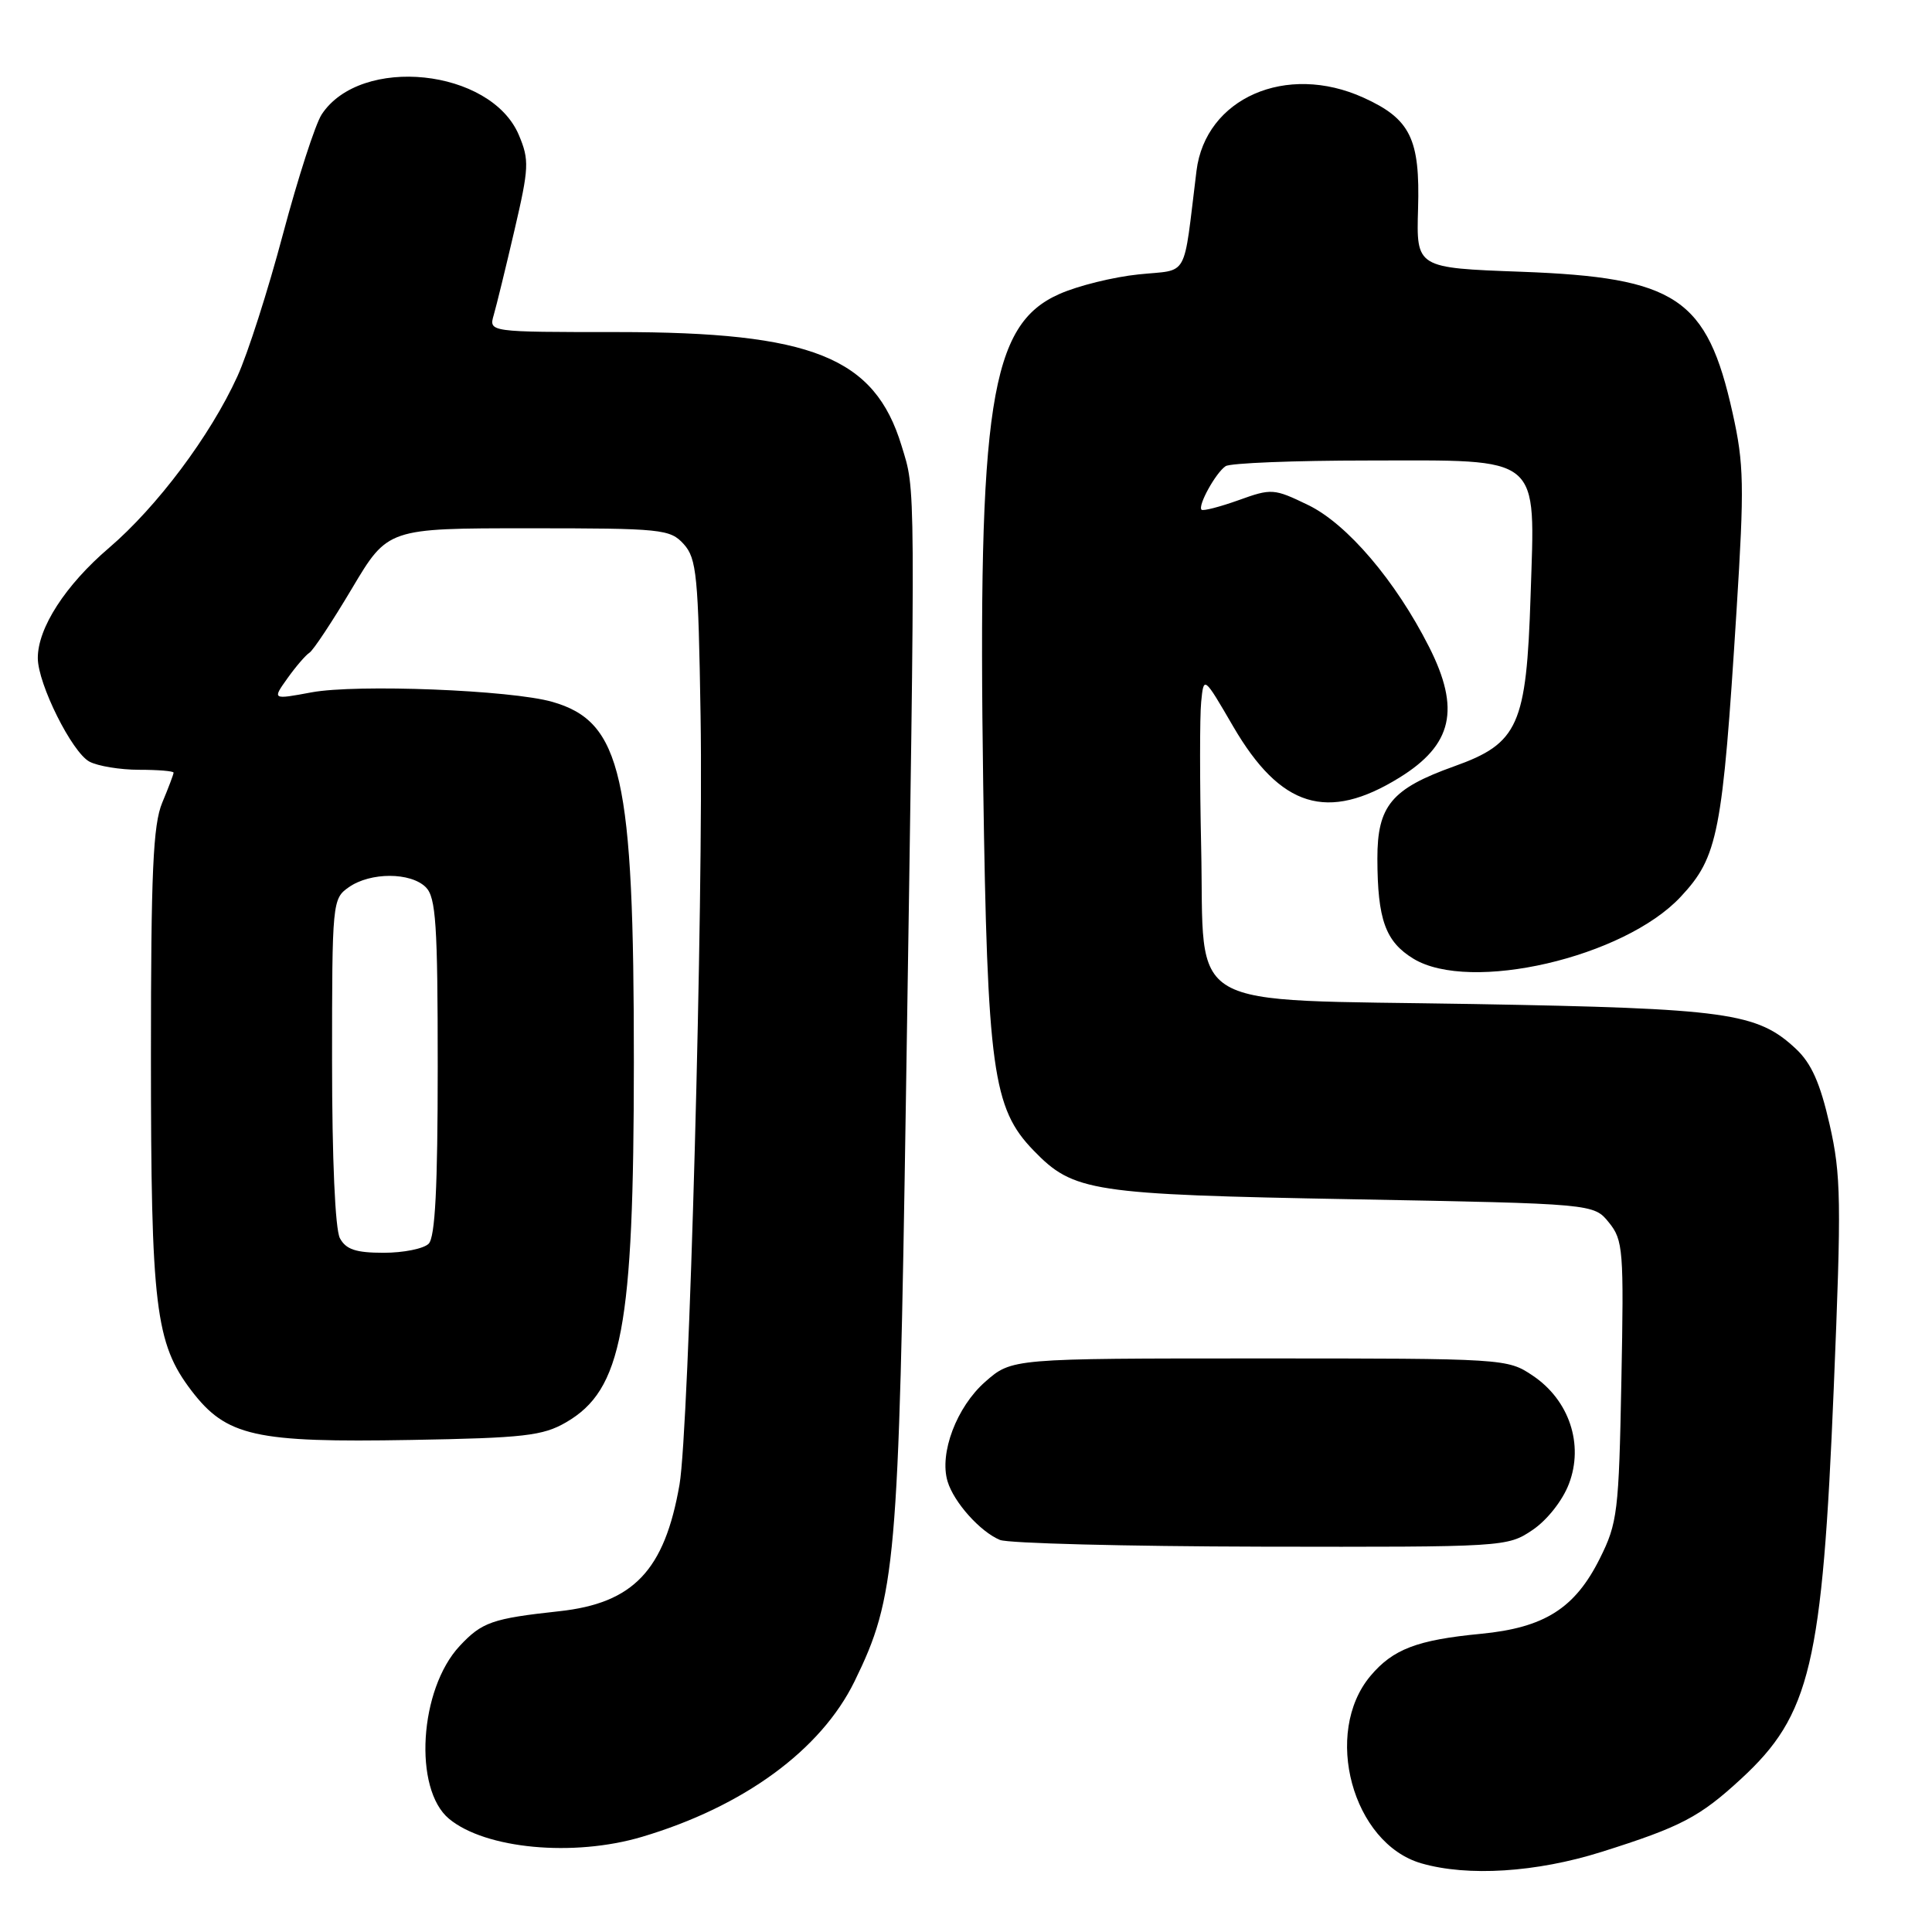 <?xml version="1.0" encoding="UTF-8" standalone="no"?>
<!DOCTYPE svg PUBLIC "-//W3C//DTD SVG 1.1//EN" "http://www.w3.org/Graphics/SVG/1.1/DTD/svg11.dtd" >
<svg xmlns="http://www.w3.org/2000/svg" xmlns:xlink="http://www.w3.org/1999/xlink" version="1.1" viewBox="0 0 256 256">
 <g >
 <path fill="currentColor"
d=" M 212.20 245.39 C 222.73 242.07 225.20 240.78 230.70 235.71 C 239.89 227.24 241.47 220.59 242.98 183.97 C 244.01 159.10 243.96 155.71 242.43 148.99 C 241.18 143.50 240.01 140.88 237.96 138.97 C 232.84 134.18 228.89 133.63 195.28 133.04 C 156.15 132.36 159.64 134.38 159.16 112.22 C 158.97 103.58 158.97 94.94 159.16 93.03 C 159.50 89.55 159.50 89.55 163.41 96.27 C 169.68 107.02 175.90 108.93 185.43 103.04 C 192.47 98.69 193.54 93.98 189.36 85.72 C 184.92 76.95 178.51 69.43 173.34 66.92 C 168.79 64.72 168.49 64.70 164.11 66.28 C 161.61 67.17 159.41 67.74 159.21 67.54 C 158.68 67.01 161.10 62.63 162.40 61.77 C 163.00 61.36 171.49 61.02 181.25 61.02 C 204.53 61.00 203.41 60.07 202.81 78.96 C 202.26 96.13 201.20 98.50 192.69 101.54 C 184.38 104.51 182.50 106.77 182.51 113.78 C 182.53 121.86 183.58 124.77 187.28 127.03 C 194.78 131.60 215.19 126.88 222.70 118.83 C 227.65 113.53 228.24 110.49 230.10 80.91 C 231.14 64.34 231.09 61.49 229.58 54.73 C 226.19 39.47 222.15 36.77 201.59 36.01 C 187.67 35.50 187.67 35.50 187.90 27.68 C 188.18 18.39 186.89 15.76 180.67 12.94 C 170.45 8.30 159.73 13.00 158.54 22.65 C 156.73 37.26 157.63 35.65 150.87 36.36 C 147.54 36.70 142.81 37.87 140.37 38.96 C 131.20 43.01 129.55 53.63 130.28 104.00 C 130.83 141.72 131.54 146.86 136.94 152.43 C 142.26 157.93 144.50 158.27 179.34 158.91 C 211.18 159.50 211.18 159.50 213.19 161.99 C 215.08 164.32 215.18 165.63 214.84 182.99 C 214.51 200.33 214.33 201.82 211.99 206.50 C 208.69 213.12 204.65 215.68 196.21 216.49 C 187.78 217.30 184.58 218.52 181.60 222.06 C 175.24 229.62 179.21 244.26 188.33 246.90 C 194.49 248.68 203.55 248.11 212.20 245.39 Z  M 85.07 243.39 C 98.52 239.39 108.77 231.90 113.23 222.79 C 118.71 211.58 119.09 207.26 120.04 145.50 C 121.32 62.06 121.34 65.24 119.46 59.06 C 115.89 47.32 107.60 44.00 81.78 44.00 C 64.77 44.00 64.77 44.00 65.42 41.75 C 65.78 40.51 67.02 35.45 68.17 30.50 C 70.10 22.22 70.15 21.21 68.75 17.89 C 65.03 9.09 47.79 7.29 42.62 15.17 C 41.78 16.46 39.48 23.58 37.50 31.00 C 35.53 38.43 32.81 46.92 31.45 49.88 C 27.86 57.75 20.81 67.15 14.44 72.60 C 8.67 77.53 4.99 83.22 5.01 87.21 C 5.02 90.63 9.54 99.69 11.85 100.92 C 12.96 101.51 15.92 102.00 18.43 102.00 C 20.95 102.00 23.00 102.17 23.00 102.38 C 23.00 102.59 22.33 104.37 21.50 106.35 C 20.28 109.27 20.00 115.53 20.00 139.92 C 20.00 173.18 20.58 177.98 25.36 184.26 C 30.00 190.33 33.76 191.17 54.50 190.80 C 69.42 190.54 71.93 190.25 75.00 188.47 C 82.44 184.16 83.98 176.00 83.99 140.79 C 84.00 102.78 82.39 95.64 73.19 93.00 C 67.71 91.43 47.27 90.63 41.28 91.74 C 36.07 92.71 36.07 92.71 38.08 89.89 C 39.19 88.33 40.50 86.81 40.99 86.50 C 41.49 86.20 44.03 82.36 46.64 77.97 C 51.38 70.00 51.38 70.00 70.04 70.00 C 87.73 70.00 88.79 70.11 90.60 72.10 C 92.31 74.00 92.53 76.23 92.83 94.86 C 93.23 119.50 91.31 189.33 90.04 196.71 C 88.06 208.09 83.93 212.44 74.07 213.50 C 65.23 214.46 63.86 214.94 60.91 218.10 C 55.56 223.82 54.74 237.05 59.50 241.00 C 64.31 244.99 75.98 246.09 85.07 243.39 Z  M 203.07 202.73 C 205.00 201.43 207.05 198.83 207.89 196.62 C 209.89 191.39 207.93 185.52 203.10 182.28 C 199.74 180.02 199.40 180.00 166.89 180.00 C 134.07 180.00 134.07 180.00 130.55 183.09 C 126.76 186.42 124.43 192.57 125.56 196.30 C 126.40 199.08 129.89 202.97 132.50 204.05 C 133.60 204.50 149.17 204.90 167.10 204.94 C 199.37 205.00 199.74 204.98 203.07 202.73 Z  M 45.04 164.07 C 44.41 162.90 44.00 153.54 44.00 140.62 C 44.00 119.53 44.04 119.08 46.22 117.56 C 49.09 115.55 54.42 115.56 56.43 117.57 C 57.76 118.91 58.00 122.50 58.00 141.37 C 58.00 157.33 57.66 163.94 56.80 164.80 C 56.14 165.46 53.46 166.00 50.84 166.00 C 47.15 166.00 45.84 165.56 45.04 164.07 Z "/>
</g>
</svg>